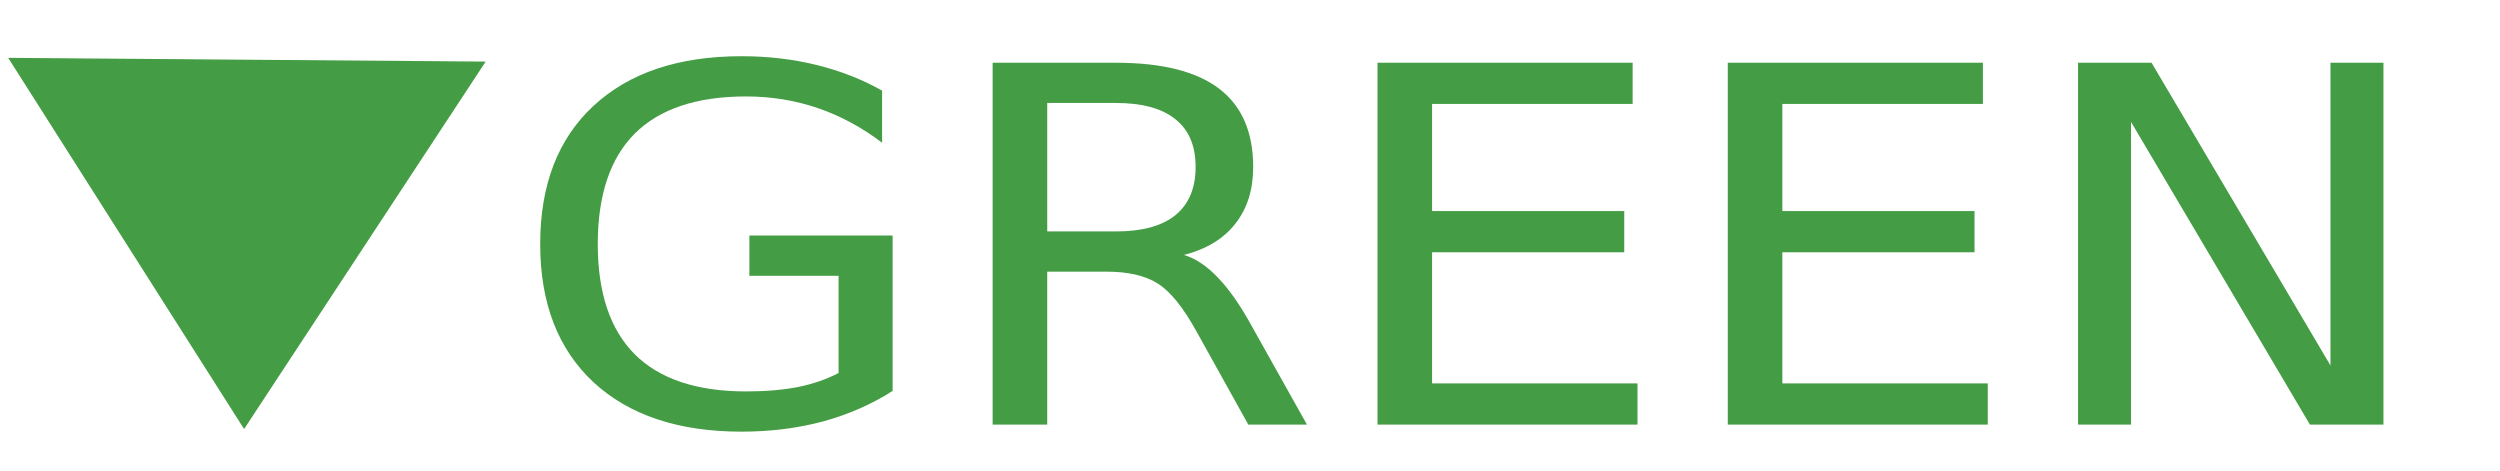 <?xml version="1.0" encoding="UTF-8" standalone="no"?>
<!-- Created with Inkscape (http://www.inkscape.org/) -->

<svg
   xmlns:dc="http://purl.org/dc/elements/1.1/"
   xmlns:cc="http://creativecommons.org/ns#"
   xmlns:rdf="http://www.w3.org/1999/02/22-rdf-syntax-ns#"
   xmlns:svg="http://www.w3.org/2000/svg"
   xmlns="http://www.w3.org/2000/svg"
   xmlns:sodipodi="http://sodipodi.sourceforge.net/DTD/sodipodi-0.dtd"
   xmlns:inkscape="http://www.inkscape.org/namespaces/inkscape"
   width="301.181"
   height="56.693"
   id="svg3794"
   version="1.1"
   inkscape:version="0.48.5 r10040"
   sodipodi:docname="green_down.svg">
  <defs
     id="defs3" />
  <sodipodi:namedview
     id="base"
     pagecolor="#ffffff"
     bordercolor="#666666"
     borderopacity="1.0"
     inkscape:pageopacity="0.0"
     inkscape:pageshadow="2"
     inkscape:zoom="3.3941125"
     inkscape:cx="55.9515"
     inkscape:cy="25.212798"
     inkscape:document-units="mm"
     inkscape:current-layer="layer1"
     showgrid="false"
     inkscape:window-width="1366"
     inkscape:window-height="702"
     inkscape:window-x="0"
     inkscape:window-y="27"
     inkscape:window-maximized="1"
     units="mm" />
  <g
     inkscape:label="Layer 1"
     inkscape:groupmode="layer"
     id="layer1"
     transform="translate(0,-134.646)">
    <g
       transform="scale(1.056,0.947)"
       style="font-size:63.148px;font-style:normal;font-weight:normal;line-height:125%;letter-spacing:0px;word-spacing:0px;fill:#449d44;fill-opacity:1;stroke:none;font-family:Sans"
       id="text2985">
      <path
         d="m 95.667,189.631 0,-12.364 -10.175,0 0,-5.118 16.342,0 0,19.765 c -2.405,1.706 -5.057,3.001 -7.955,3.885 -2.898,0.863 -5.992,1.295 -9.281,1.295 -7.195,-1e-5 -12.827,-2.097 -16.897,-6.29 -4.05,-4.214 -6.074,-10.072 -6.074,-17.575 -3e-6,-7.523 2.025,-13.382 6.074,-17.575 4.07,-4.214 9.702,-6.321 16.897,-6.321 3.001,5e-5 5.848,0.37 8.541,1.11 2.713,0.74 5.211,1.83 7.493,3.268 l 0,6.629 c -2.302,-1.953 -4.748,-3.423 -7.338,-4.409 -2.59,-0.987 -5.314,-1.48 -8.171,-1.48 -5.632,4e-5 -9.867,1.573 -12.704,4.718 -2.816,3.145 -4.224,7.832 -4.224,14.06 -1e-5,6.208 1.408,10.884 4.224,14.029 2.837,3.145 7.071,4.718 12.704,4.718 2.199,0 4.163,-0.185 5.889,-0.555 1.727,-0.391 3.279,-0.987 4.656,-1.788"
         style="font-variant:normal;font-stretch:normal;font-family:DokChampa;-inkscape-font-specification:DokChampa;fill:#449d44;fill-opacity:1"
         id="path7319" />
      <path
         d="m 135.073,174.615 c 1.336,0.452 2.631,1.418 3.885,2.898 1.274,1.48 2.549,3.515 3.823,6.105 l 6.321,12.58 -6.691,0 -5.889,-11.809 c -1.521,-3.083 -3.001,-5.129 -4.44,-6.136 -1.418,-1.007 -3.361,-1.511 -5.828,-1.511 l -6.783,0 0,19.456 -6.228,0 0,-46.035 14.06,0 c 5.262,4e-5 9.188,1.1 11.779,3.299 2.59,2.2 3.885,5.519 3.885,9.959 -4e-5,2.898 -0.678,5.303 -2.035,7.215 -1.336,1.912 -3.289,3.238 -5.858,3.978 m -15.602,-19.333 0,16.342 7.832,0 c 3.001,3e-5 5.262,-0.689 6.783,-2.066 1.542,-1.398 2.313,-3.443 2.313,-6.136 -3e-5,-2.693 -0.771,-4.718 -2.313,-6.074 -1.521,-1.377 -3.782,-2.066 -6.783,-2.066 l -7.832,0"
         style="font-variant:normal;font-stretch:normal;font-family:DokChampa;-inkscape-font-specification:DokChampa;fill:#449d44;fill-opacity:1"
         id="path7321" />
      <path
         d="m 157.15,150.164 29.107,0 0,5.242 -22.879,0 0,13.629 21.923,0 0,5.242 -21.923,0 0,16.681 23.434,0 0,5.242 -29.662,0 0,-46.035"
         style="font-variant:normal;font-stretch:normal;font-family:DokChampa;-inkscape-font-specification:DokChampa;fill:#449d44;fill-opacity:1"
         id="path7323" />
      <path
         d="m 197.111,150.164 29.107,0 0,5.242 -22.879,0 0,13.629 21.923,0 0,5.242 -21.923,0 0,16.681 23.434,0 0,5.242 -29.662,0 0,-46.035"
         style="font-variant:normal;font-stretch:normal;font-family:DokChampa;-inkscape-font-specification:DokChampa;fill:#449d44;fill-opacity:1"
         id="path7325" />
      <path
         d="m 237.071,150.164 8.387,0 20.412,38.512 0,-38.512 6.043,0 0,46.035 -8.387,0 -20.412,-38.512 0,38.512 -6.043,0 0,-46.035"
         style="font-variant:normal;font-stretch:normal;font-family:DokChampa;-inkscape-font-specification:DokChampa;fill:#449d44;fill-opacity:1"
         id="path7327" />
    </g>
    <path
       style="fill:#449d44;fill-opacity:1;stroke:#449d44;stroke-width:0.173px;stroke-linecap:butt;stroke-linejoin:miter;stroke-opacity:1"
       d="M 1.143,141.702 58.351,142.151 29.407,186.174 z"
       id="path3003"
       inkscape:connector-curvature="0" />
  </g>
</svg>
